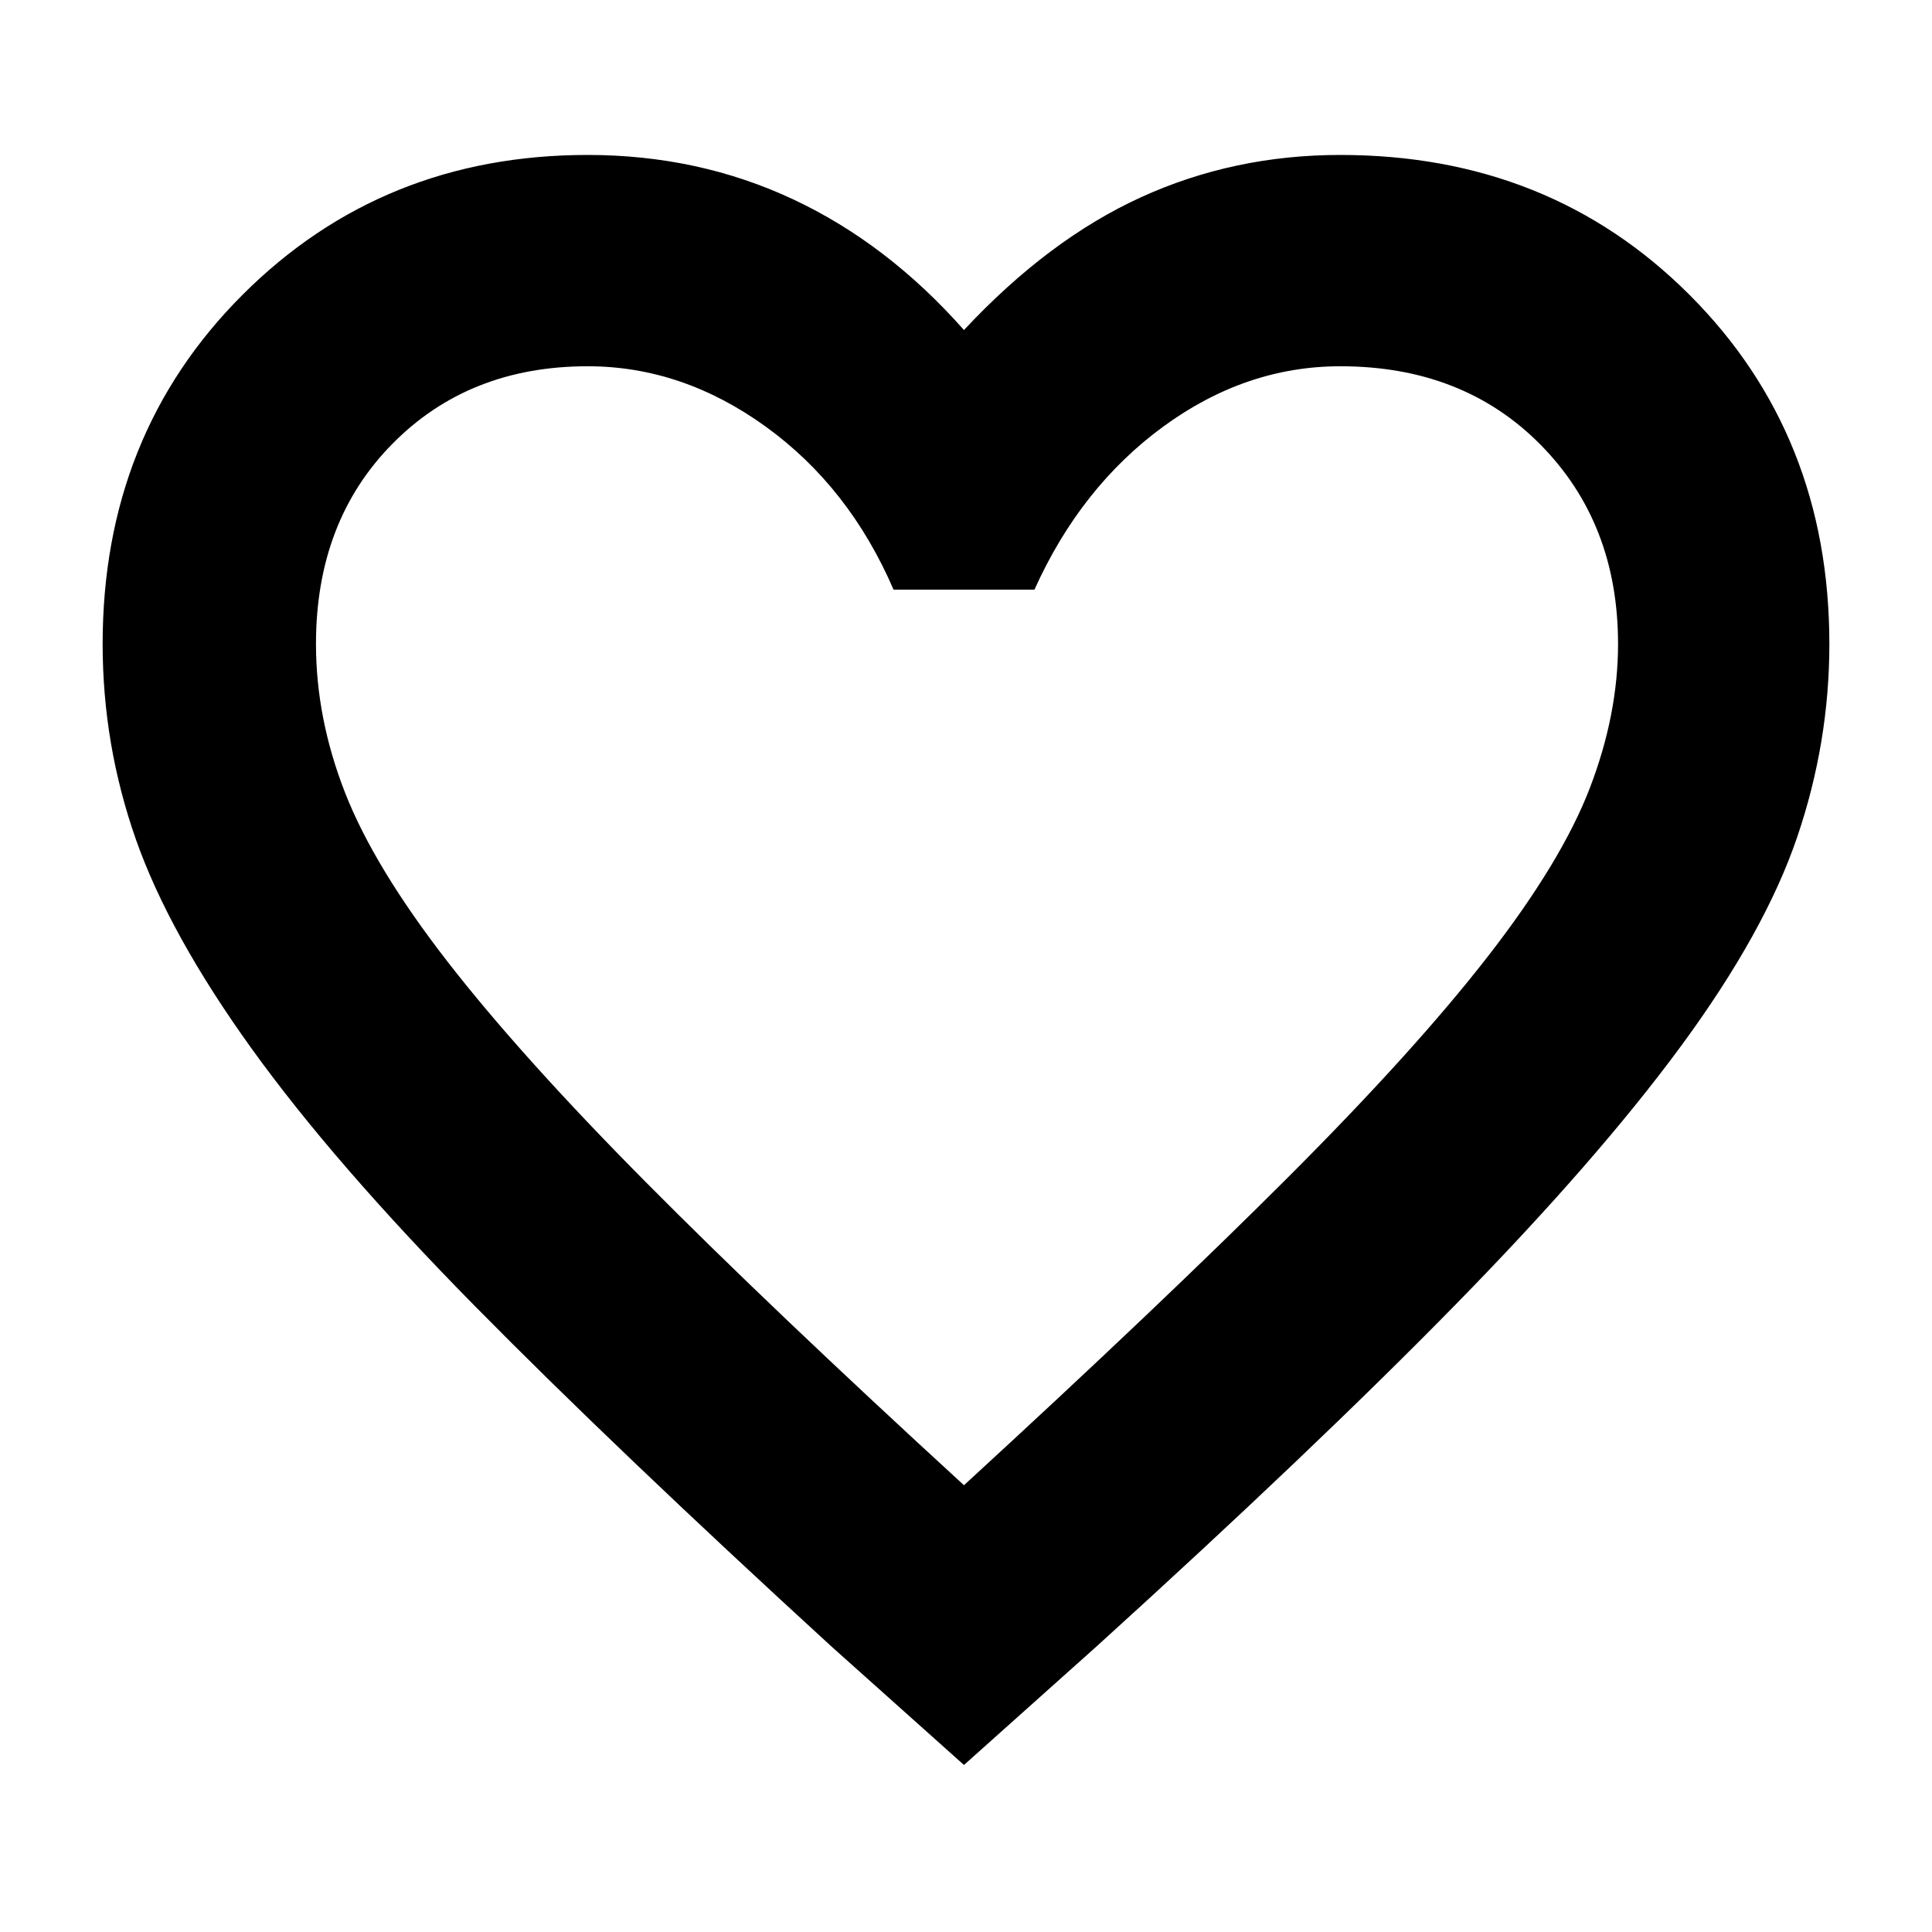 <svg xmlns="http://www.w3.org/2000/svg" height="40" width="40"><path d="m19.958 36.542-2.75-2.459Q12.75 30 9.833 27.042q-2.916-2.959-4.625-5.334-1.708-2.375-2.396-4.333-.687-1.958-.687-4.042 0-4.333 2.896-7.229t7.146-2.896q2.291 0 4.25.917 1.958.917 3.541 2.708 1.75-1.875 3.667-2.75 1.917-.875 4.125-.875 4.333 0 7.229 2.896t2.896 7.229q0 2.042-.667 4-.666 1.959-2.396 4.313Q33.083 24 30.146 27q-2.938 3-7.438 7.083Zm0-5.792q4.084-3.75 6.709-6.375t4.145-4.583q1.521-1.959 2.105-3.48.583-1.52.583-2.979 0-2.5-1.604-4.125T27.75 7.583q-1.958 0-3.667 1.25-1.708 1.25-2.666 3.375H18.5q-.917-2.125-2.646-3.375-1.729-1.25-3.687-1.25-2.459 0-4.042 1.605-1.583 1.604-1.583 4.145 0 1.542.604 3.084.604 1.541 2.125 3.5 1.521 1.958 4.104 4.562t6.583 6.271Zm.084-11.583Z"/></svg>